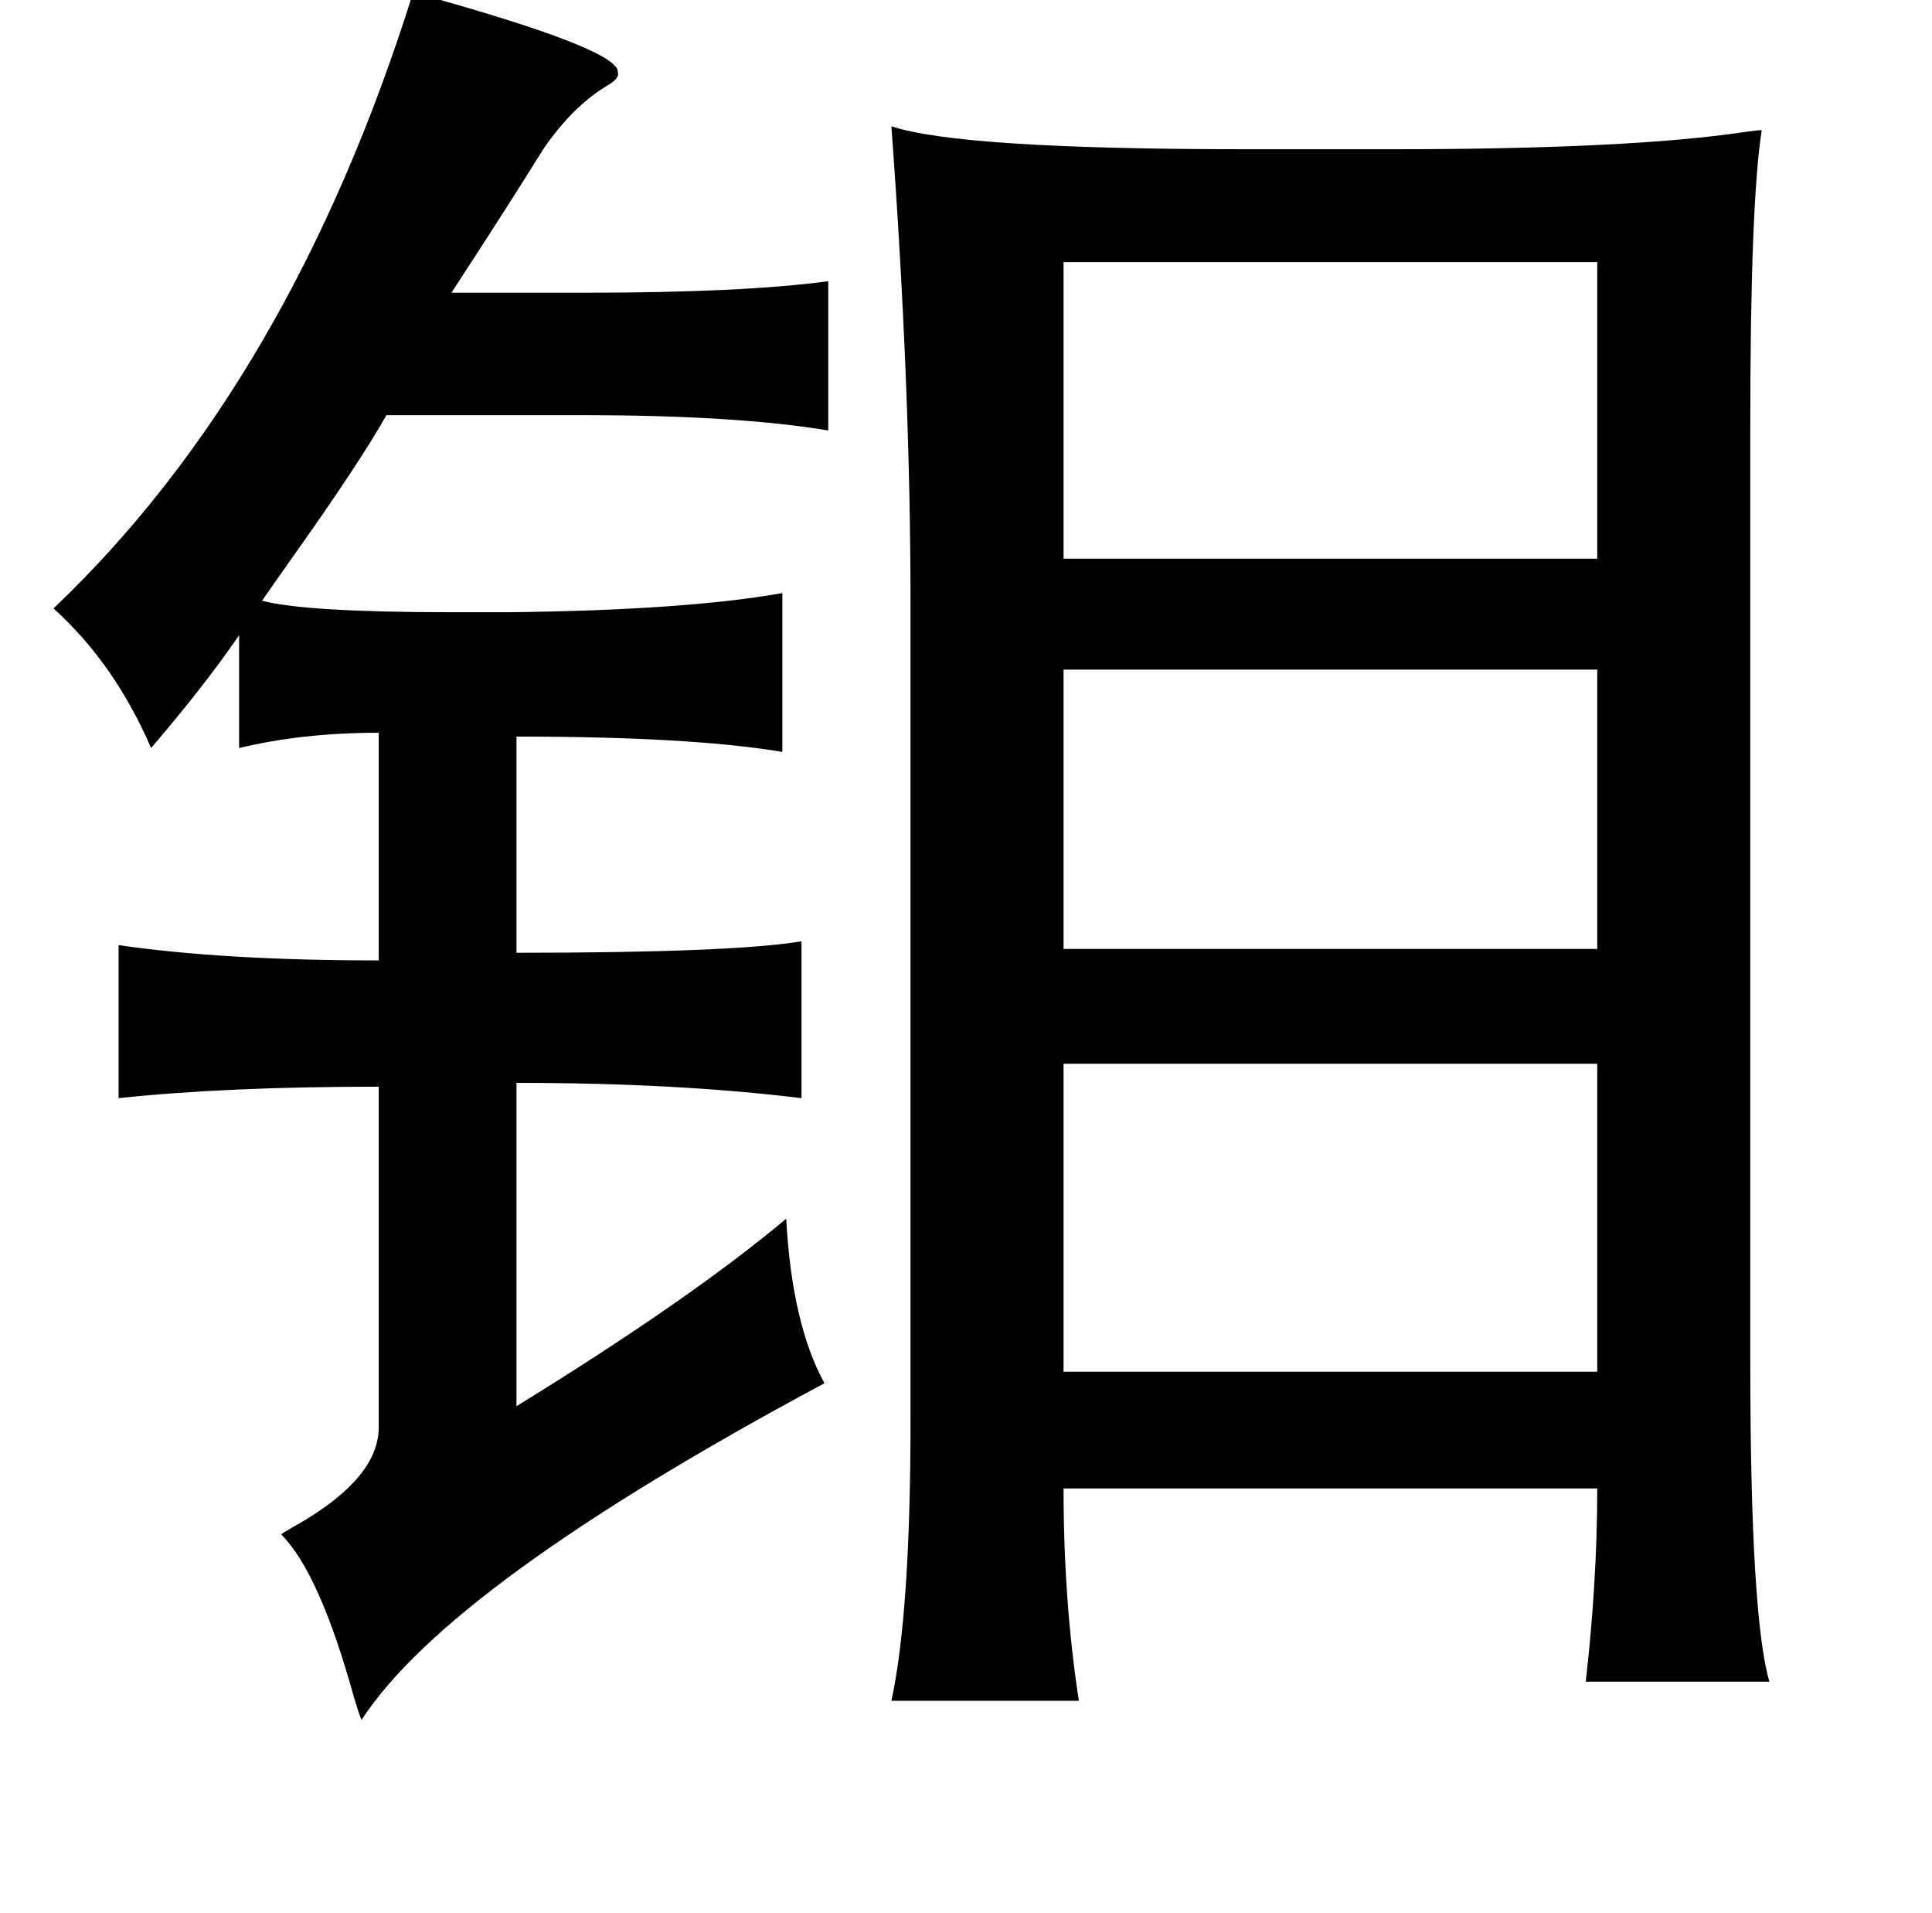 <?xml version="1.0" standalone="no"?>
<!DOCTYPE svg PUBLIC "-//W3C//DTD SVG 1.1//EN" "http://www.w3.org/Graphics/SVG/1.1/DTD/svg11.dtd" >
<svg xmlns="http://www.w3.org/2000/svg" xmlns:xlink="http://www.w3.org/1999/xlink" version="1.1" viewBox="-10 0 1010 1000">
   <path fill="currentColor"
d="M206 -4q109 30 107 42q1 3 -6 7q-18 11 -33 33q-18 29 -48 75h70q82 0 127 -6v78q-48 -8 -129 -8h-102q-14 25 -51 77q-12 17 -14 20q23 6 99 6h30q92 -1 143 -10v83q-48 -8 -139 -8v113q113 0 149 -6v82q-65 -8 -149 -8v169q91 -56 141 -98q3 55 20 86
q-196 105 -242 176q-1 -2 -4 -12q-18 -65 -38 -85q1 -1 10 -6q41 -24 41 -50v-178q-80 0 -136 6v-80q55 8 136 8v-119q-40 0 -73 8v-59q-17 25 -46 59q-19 -44 -51 -73q124 -118 188 -322zM911 68q-6 38 -6 155v488q0 134 10 168h-96q6 -53 6 -101h-279q0 59 8 111h-98
q10 -46 10 -147v-426q0 -114 -10 -250q36 12 185 12h77q124 0 184 -9q7 -1 9 -1zM546 137v155h279v-155h-279zM546 350v146h279v-146h-279zM546 556v161h279v-161h-279z" />
</svg>
